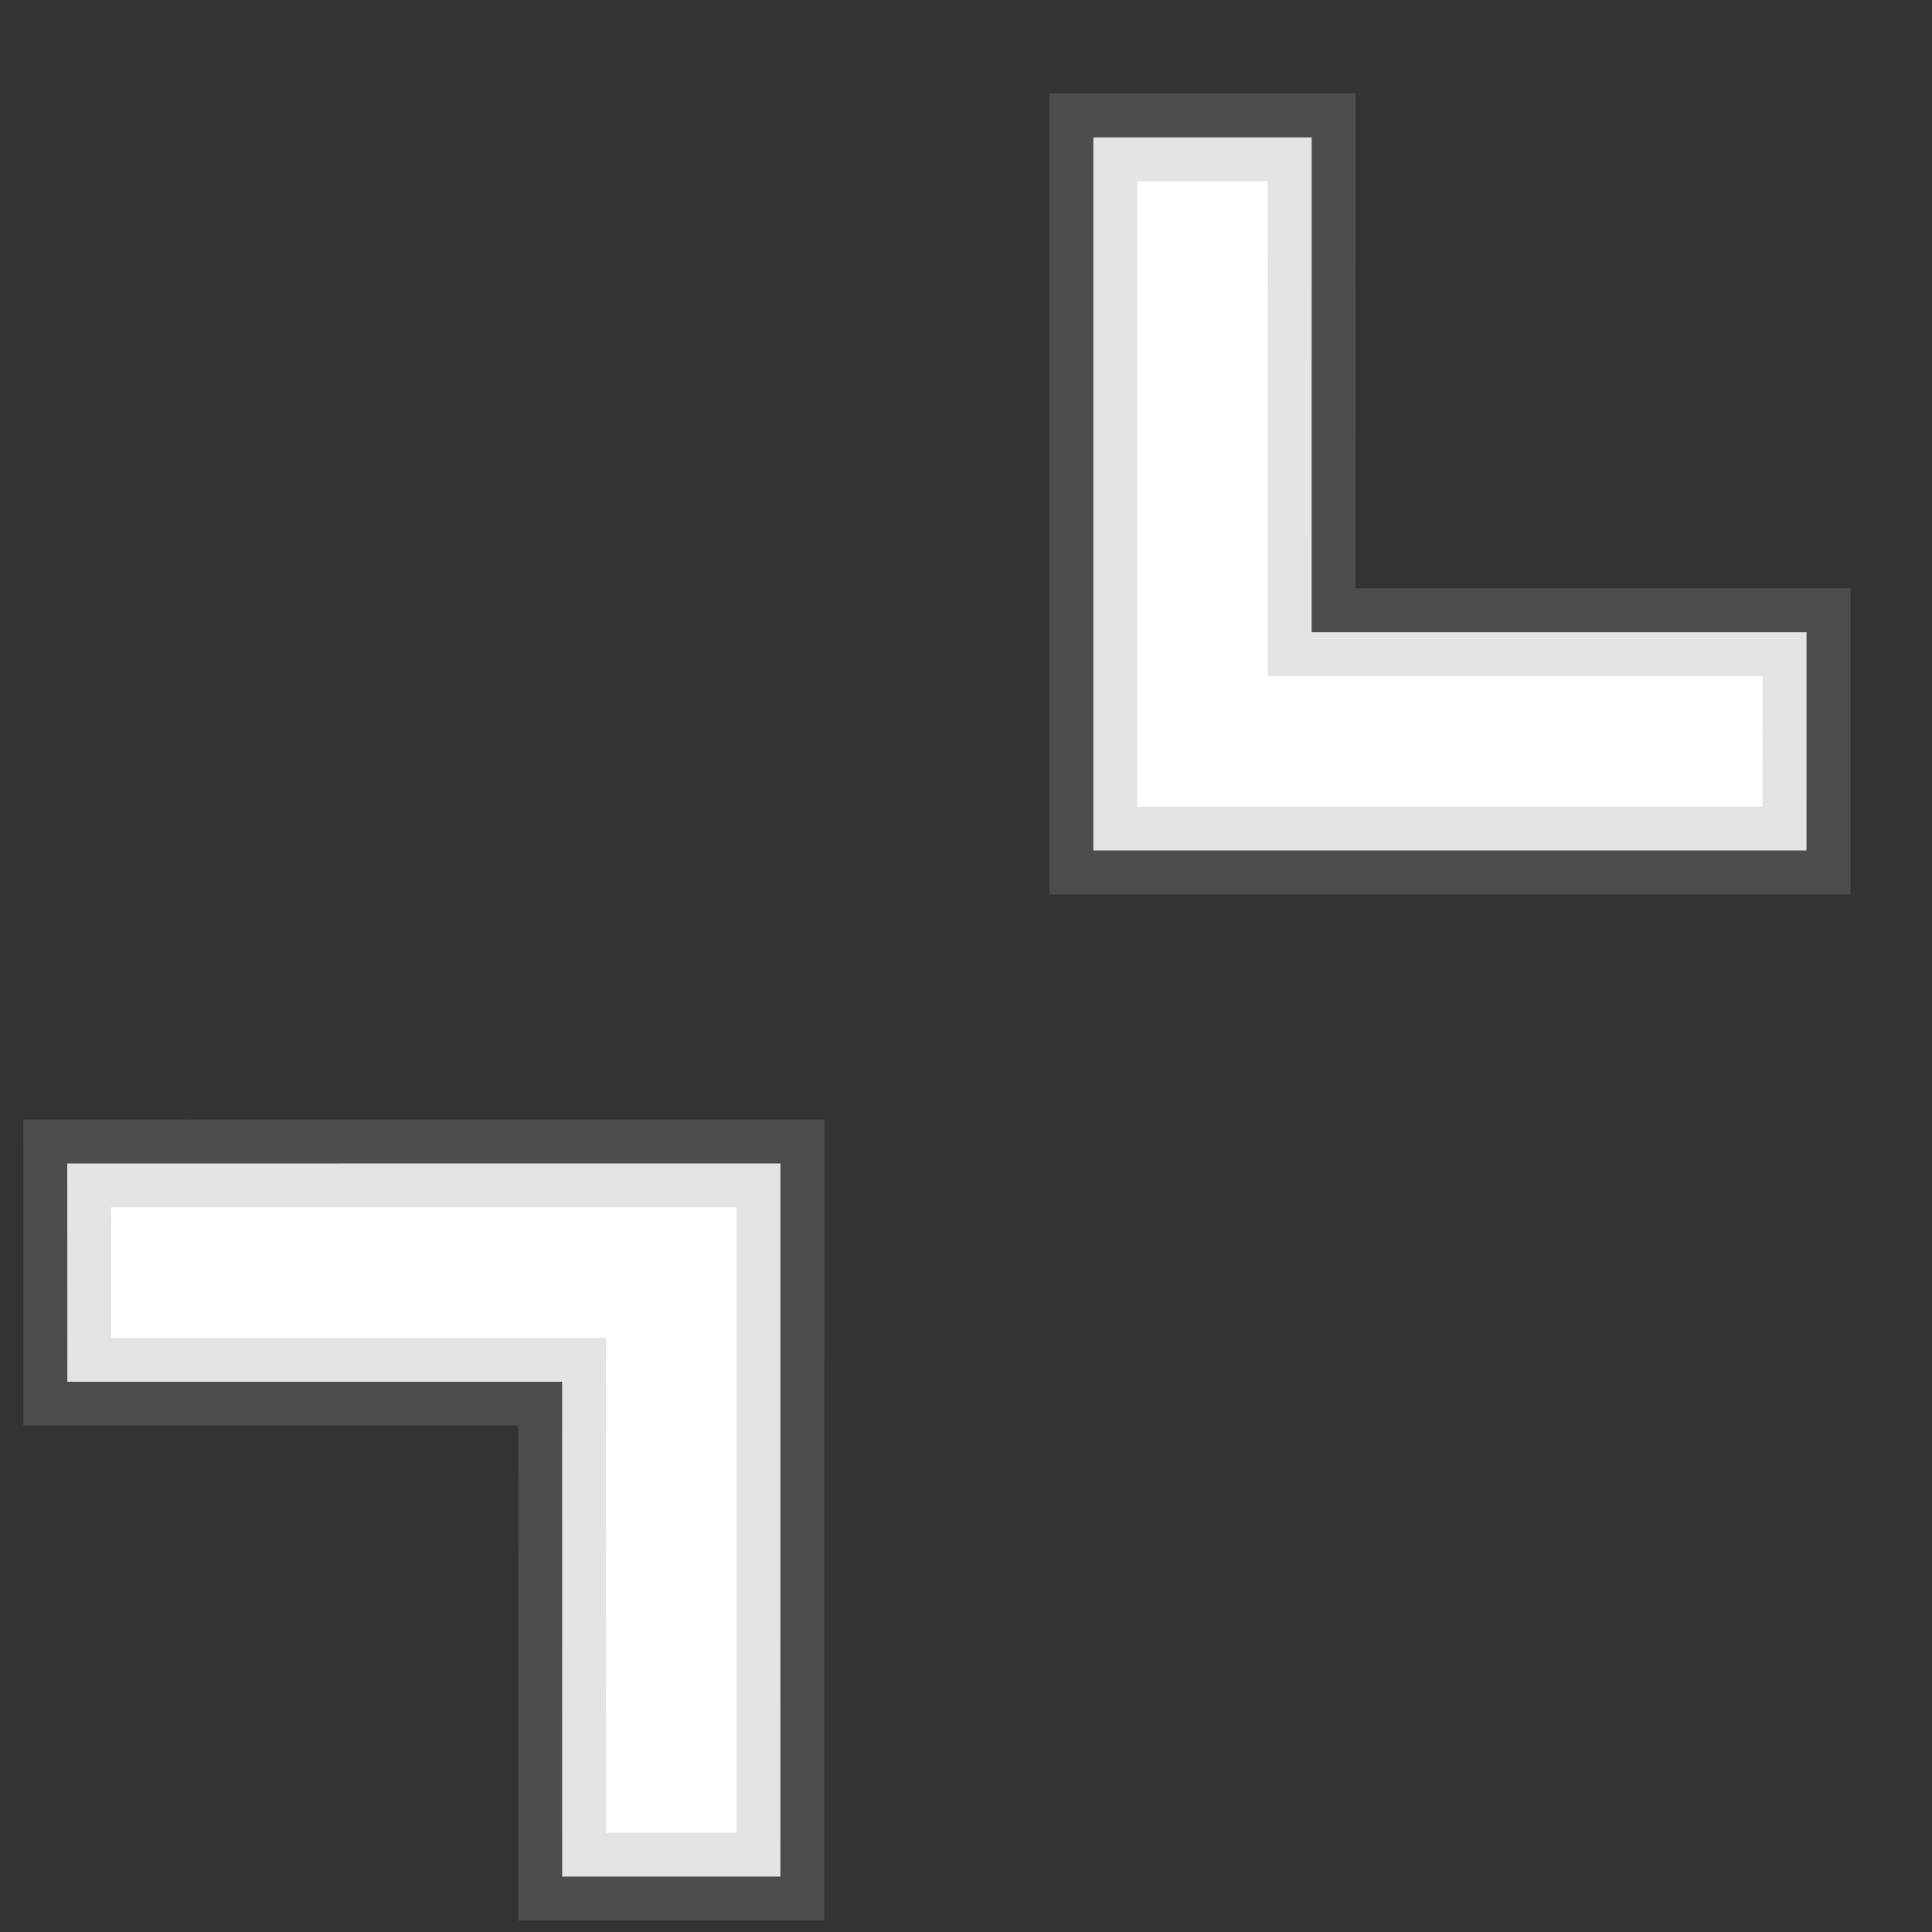 <?xml version="1.0" encoding="UTF-8" standalone="no"?>
<svg width="22px" height="22px" viewBox="0 0 22 22" version="1.1" xmlns="http://www.w3.org/2000/svg" xmlns:xlink="http://www.w3.org/1999/xlink">
    <rect x="0" y="0" width="22" height="22" fill="#333333" stroke="none"/>
    <!-- Generator: Sketch 39.1 (31720) - http://www.bohemiancoding.com/sketch -->
    <title>collapse</title>
    <desc>Created with Sketch.</desc>
    <defs></defs>
    <g id="Page-1" stroke="none" stroke-width="1" fill="none" fill-rule="evenodd" stroke-opacity="0.256">
        <g id="collapse" stroke="#979797" fill="#FFFFFF">
            <g id="f311" transform="translate(11, 11.5) rotate(-315) translate(-11, -11.5) translate(5, 1)">
                <path d="M-1.77635684e-15,18.973 L5.742,13.23 L11.484,18.973 L9.727,20.73 L5.742,16.746 L1.758,20.73 L-1.77635684e-15,18.973 Z M11.484,2.449 L5.742,8.191 L-3.55271368e-15,2.449 L1.758,0.691 L5.742,4.676 L9.727,0.691 L11.484,2.449 Z" id="Shape"></path>
            </g>
        </g>
    </g>
</svg>